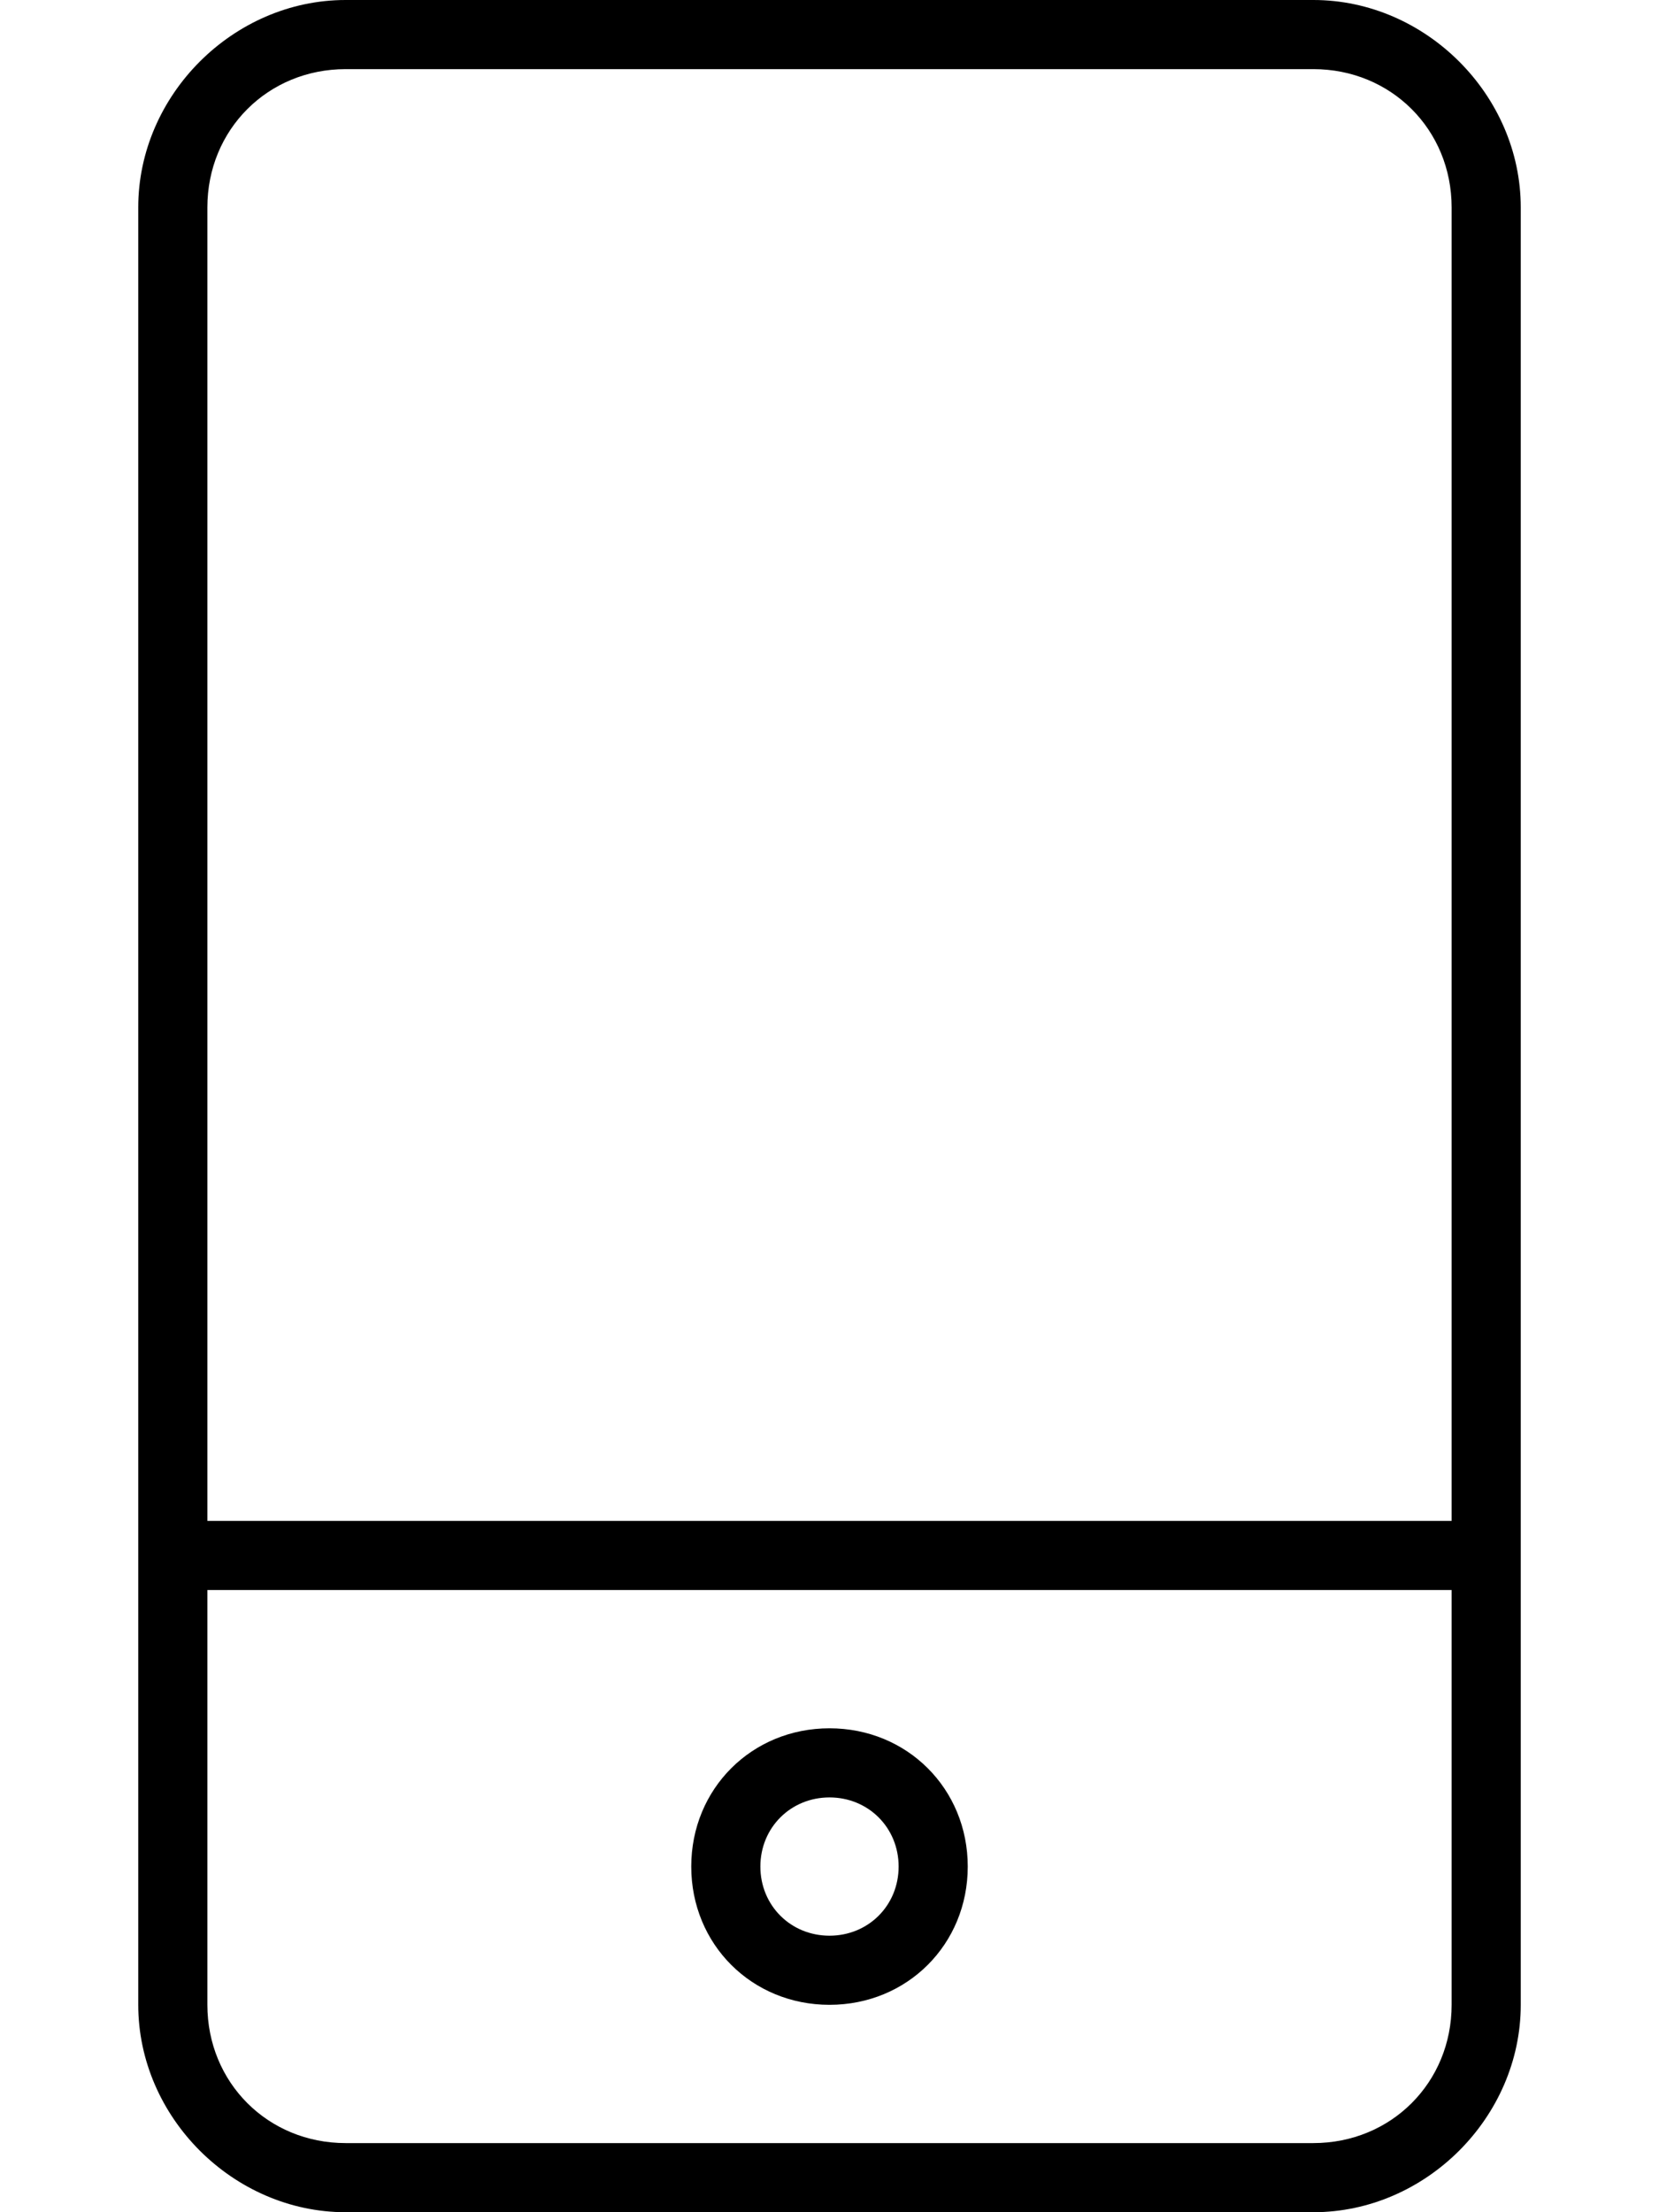 <svg xmlns="http://www.w3.org/2000/svg" viewBox="0 0 384 512"><!-- Font Awesome Pro 6.0.0-alpha1 by @fontawesome - https://fontawesome.com License - https://fontawesome.com/license (Commercial License) --><path d="M304 0H80C54 0 32 22 32 48V464C32 490 54 512 80 512H304C330 512 352 490 352 464V48C352 22 330 0 304 0ZM336 464C336 482 322 496 304 496H80C62 496 48 482 48 464V368H336V464ZM336 352H48V48C48 30 62 16 80 16H304C322 16 336 30 336 48V352ZM192 464C210 464 224 450 224 432S210 400 192 400C174 400 160 414 160 432S174 464 192 464ZM192 416C201 416 208 423 208 432S201 448 192 448S176 441 176 432S183 416 192 416Z"/></svg>